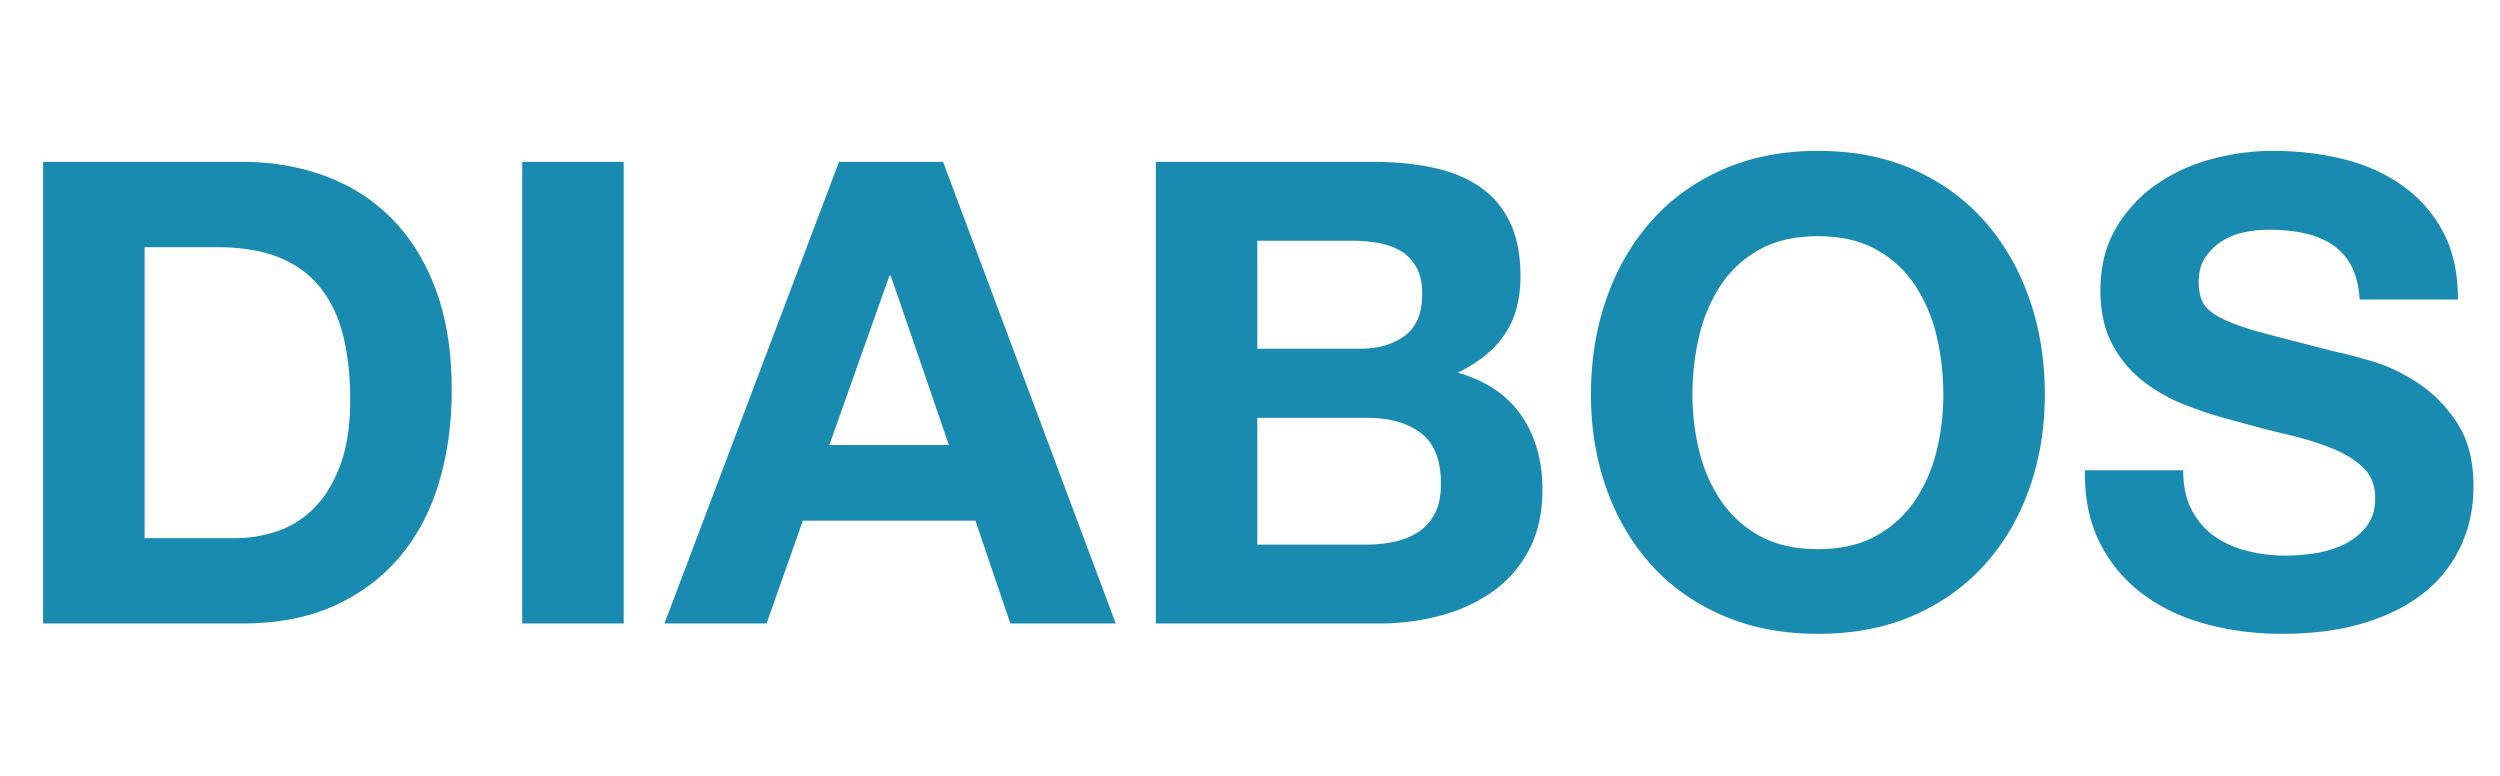 <svg xmlns="http://www.w3.org/2000/svg" width="116" height="36" viewBox="0 0 116 36">
    <g fill="none" fill-rule="evenodd">
        <path d="M0 0h116v36H0z"/>
        <path fill="#1A8BB0" fill-rule="nonzero" d="M6.71 24.97h4.2c.68 0 1.34-.11 1.98-.33.64-.22 1.21-.585 1.71-1.095s.9-1.175 1.2-1.995c.3-.82.45-1.82.45-3 0-1.08-.105-2.055-.315-2.925-.21-.87-.555-1.615-1.035-2.235-.48-.62-1.115-1.095-1.905-1.425-.79-.33-1.765-.495-2.925-.495H6.71v13.5zM2 7.51h9.24c1.38 0 2.665.22 3.855.66 1.19.44 2.22 1.1 3.09 1.98.87.88 1.55 1.98 2.04 3.3.49 1.32.735 2.87.735 4.65 0 1.56-.2 3-.6 4.32-.4 1.32-1.005 2.46-1.815 3.42s-1.82 1.715-3.03 2.265c-1.21.55-2.635.825-4.275.825H2V7.51zm22.23 0h4.71v21.42h-4.71V7.51zm14.25 13.14h5.55l-2.7-7.86h-.06l-2.79 7.86zm.45-13.14h4.83l8.01 21.42h-4.89l-1.62-4.77h-8.01l-1.68 4.77h-4.74l8.1-21.42zm19.41 8.67h4.77c.84 0 1.53-.2 2.07-.6.54-.4.81-1.05.81-1.95 0-.5-.09-.91-.27-1.23-.18-.32-.42-.57-.72-.75-.3-.18-.645-.305-1.035-.375a6.867 6.867 0 0 0-1.215-.105h-4.41v5.01zm-4.71-8.67h10.08c1.02 0 1.95.09 2.79.27.84.18 1.56.475 2.16.885.6.41 1.065.955 1.395 1.635.33.68.495 1.52.495 2.52 0 1.08-.245 1.98-.735 2.7-.49.72-1.215 1.31-2.175 1.77 1.32.38 2.305 1.045 2.955 1.995.65.95.975 2.095.975 3.435 0 1.08-.21 2.015-.63 2.805a5.466 5.466 0 0 1-1.695 1.935 7.5 7.5 0 0 1-2.43 1.11c-.91.24-1.845.36-2.805.36H53.63V7.51zm4.71 17.76h5.04c.46 0 .9-.045 1.32-.135.42-.09.79-.24 1.11-.45.32-.21.575-.495.765-.855.19-.36.285-.82.285-1.38 0-1.1-.31-1.885-.93-2.355-.62-.47-1.44-.705-2.46-.705h-5.13v5.88zm20.19-6.96c0 .9.105 1.775.315 2.625.21.85.545 1.615 1.005 2.295a5.15 5.15 0 0 0 1.8 1.635c.74.41 1.64.615 2.7.615 1.06 0 1.96-.205 2.7-.615a5.15 5.15 0 0 0 1.8-1.635c.46-.68.795-1.445 1.005-2.295.21-.85.315-1.725.315-2.625 0-.94-.105-1.85-.315-2.73a7.23 7.23 0 0 0-1.005-2.355 5.098 5.098 0 0 0-1.8-1.65c-.74-.41-1.64-.615-2.7-.615-1.06 0-1.96.205-2.7.615-.74.41-1.34.96-1.8 1.65a7.23 7.23 0 0 0-1.005 2.355c-.21.88-.315 1.79-.315 2.73zm-4.71 0c0-1.6.24-3.085.72-4.455s1.17-2.565 2.07-3.585c.9-1.02 2.005-1.82 3.315-2.4C81.235 7.29 82.71 7 84.35 7c1.66 0 3.14.29 4.44.87 1.3.58 2.4 1.38 3.3 2.4.9 1.02 1.59 2.215 2.07 3.585.48 1.37.72 2.855.72 4.455 0 1.56-.24 3.015-.72 4.365S92.99 25.2 92.09 26.2c-.9 1-2 1.785-3.3 2.355-1.3.57-2.78.855-4.44.855-1.64 0-3.115-.285-4.425-.855-1.31-.57-2.415-1.355-3.315-2.355-.9-1-1.59-2.175-2.07-3.525-.48-1.35-.72-2.805-.72-4.365zm27.48 3.51c0 .72.13 1.33.39 1.83s.605.905 1.035 1.215c.43.31.935.54 1.515.69.58.15 1.18.225 1.8.225.42 0 .87-.035 1.35-.105.48-.07.93-.205 1.35-.405.42-.2.77-.475 1.05-.825s.42-.795.42-1.335c0-.58-.185-1.05-.555-1.41-.37-.36-.855-.66-1.455-.9-.6-.24-1.28-.45-2.04-.63s-1.53-.38-2.31-.6c-.8-.2-1.58-.445-2.34-.735a8.04 8.04 0 0 1-2.04-1.125 5.298 5.298 0 0 1-1.455-1.725c-.37-.69-.555-1.525-.555-2.505 0-1.1.235-2.055.705-2.865a6.388 6.388 0 0 1 1.845-2.025 8.04 8.04 0 0 1 2.58-1.2c.96-.26 1.92-.39 2.88-.39 1.12 0 2.195.125 3.225.375 1.03.25 1.945.655 2.745 1.215s1.435 1.275 1.905 2.145c.47.87.705 1.925.705 3.165h-4.56c-.04-.64-.175-1.17-.405-1.59a2.65 2.65 0 0 0-.915-.99c-.38-.24-.815-.41-1.305-.51-.49-.1-1.025-.15-1.605-.15-.38 0-.76.04-1.14.12-.38.08-.725.22-1.035.42-.31.2-.565.45-.765.75-.2.3-.3.68-.3 1.14 0 .42.08.76.24 1.02.16.26.475.5.945.72.47.22 1.12.44 1.95.66.83.22 1.915.5 3.255.84.4.08.955.225 1.665.435.71.21 1.415.545 2.115 1.005.7.46 1.305 1.075 1.815 1.845s.765 1.755.765 2.955c0 .98-.19 1.89-.57 2.73a5.93 5.93 0 0 1-1.695 2.175c-.75.61-1.68 1.085-2.79 1.425-1.11.34-2.395.51-3.855.51-1.18 0-2.325-.145-3.435-.435-1.11-.29-2.09-.745-2.94-1.365a6.743 6.743 0 0 1-2.025-2.37c-.5-.96-.74-2.1-.72-3.42h4.56z"/>
    </g>
</svg>
